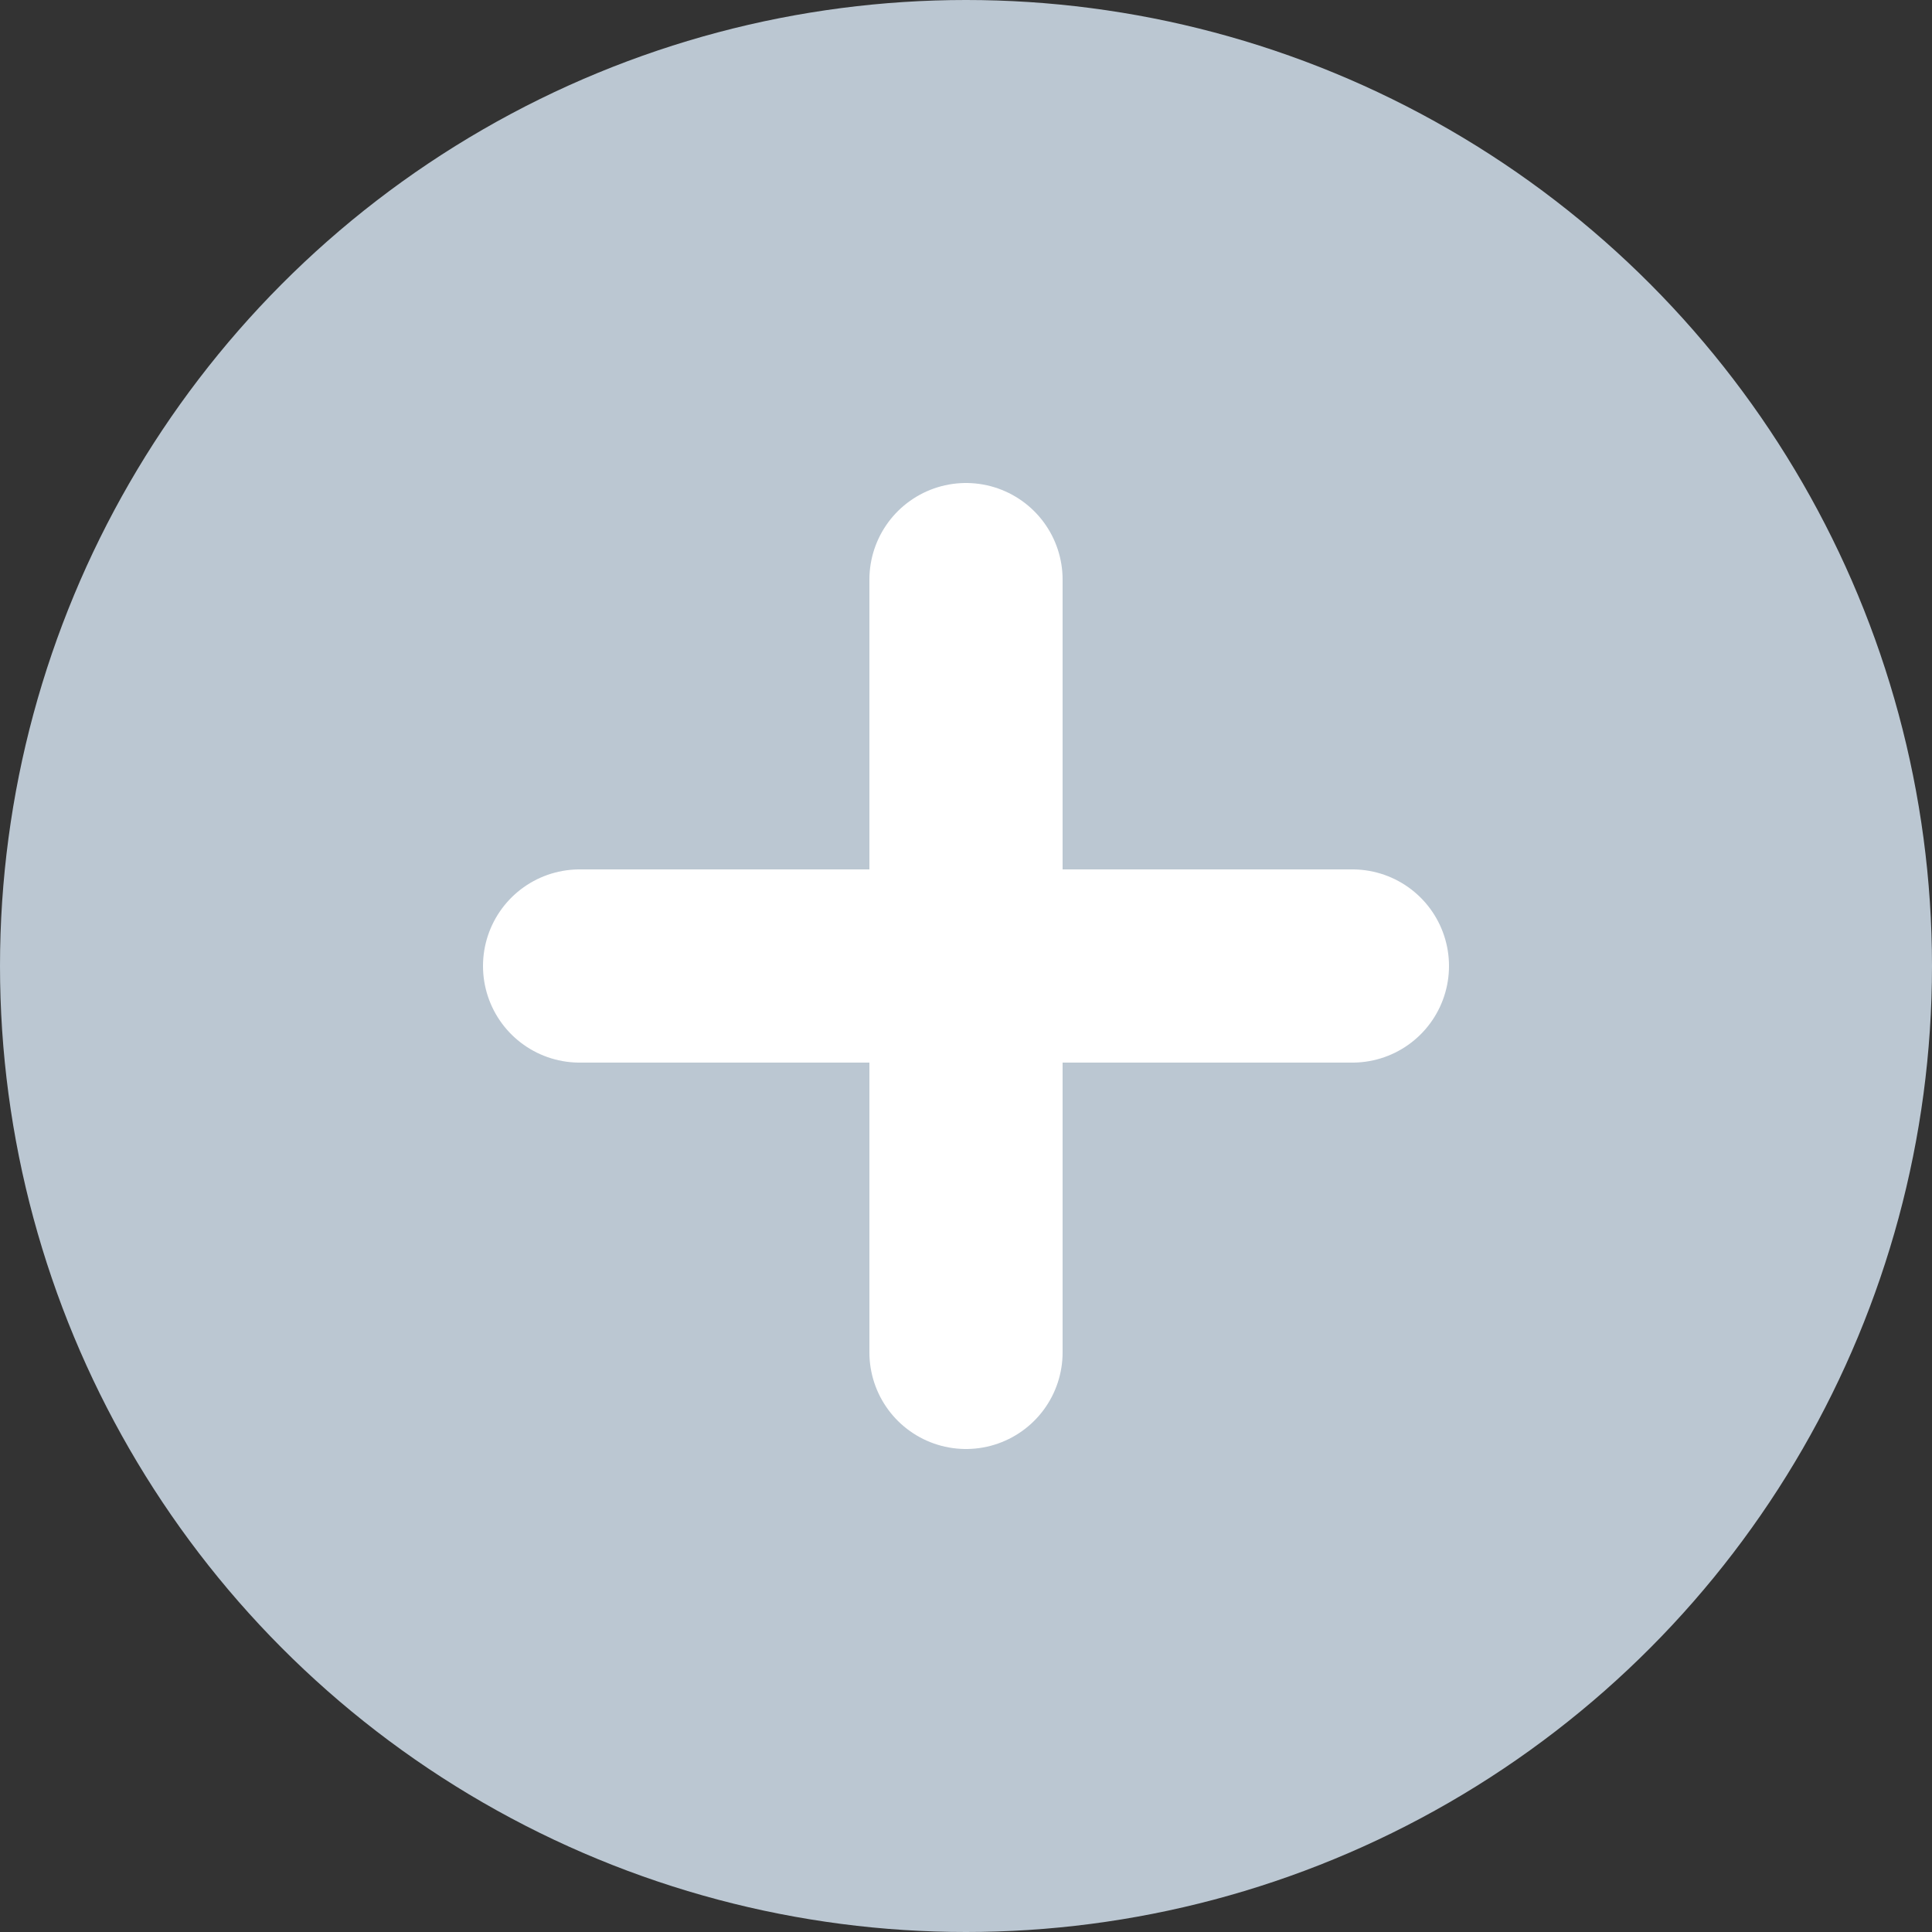 <svg xmlns="http://www.w3.org/2000/svg" width="20" height="20" viewBox="0 0 20 20">
    <rect x="0" y="0" width="20" height="20" fill="#333333" stroke="none"/>
    <g fill="none" fill-rule="evenodd">
        <circle cx="10" cy="10" r="10" fill="#BBC7D2"/>
        <path stroke="#FFF" stroke-linecap="round" stroke-linejoin="round" stroke-width="2" d="M14 10H6h8zM10 14V6v8z"/>
    </g>
</svg>
